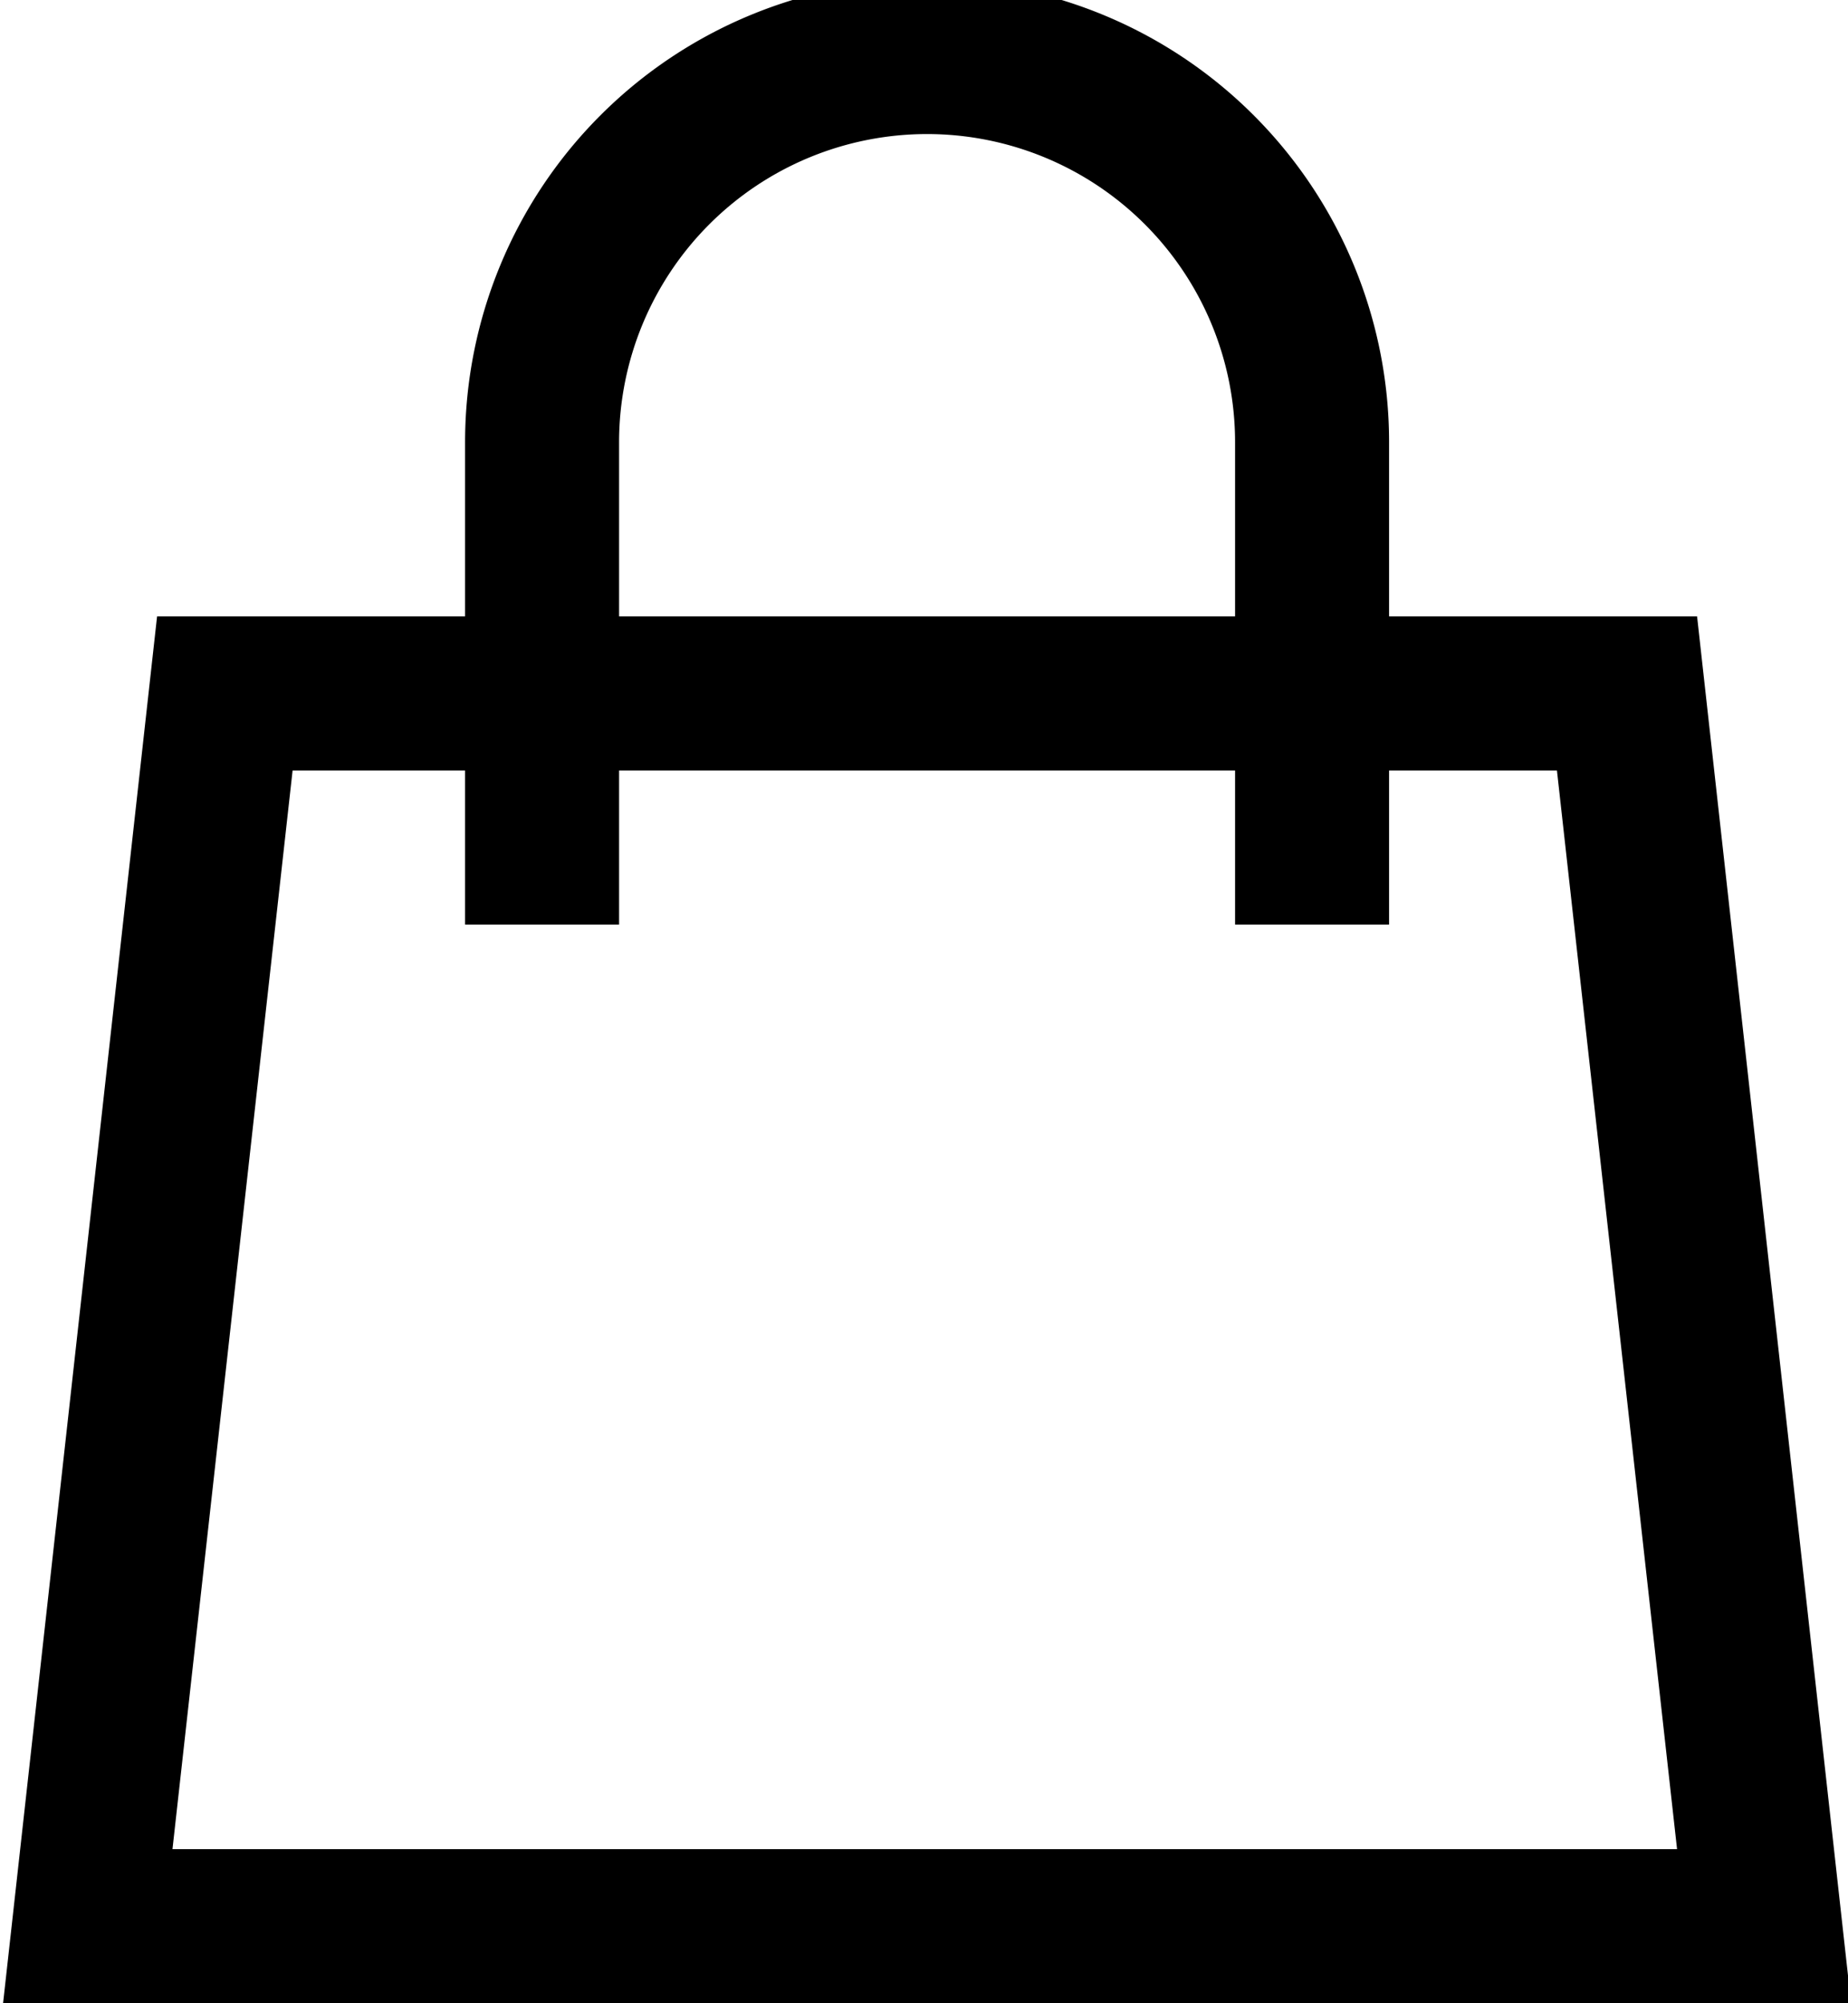 <svg id="Laag_1" data-name="Laag 1" xmlns="http://www.w3.org/2000/svg" viewBox="0 0 12 13"><path d="M369,416.52h-2v-1.13a3,3,0,0,0-6,0v1.13h-2l-1,9h12Zm-7-1.13a2,2,0,0,1,4,0v1.13h-4Zm-2.9,9.13.78-7H361v1h1v-1h4v1h1v-1h1.09l.78,7Z" transform="translate(-357.98 -412.52)"/></svg>